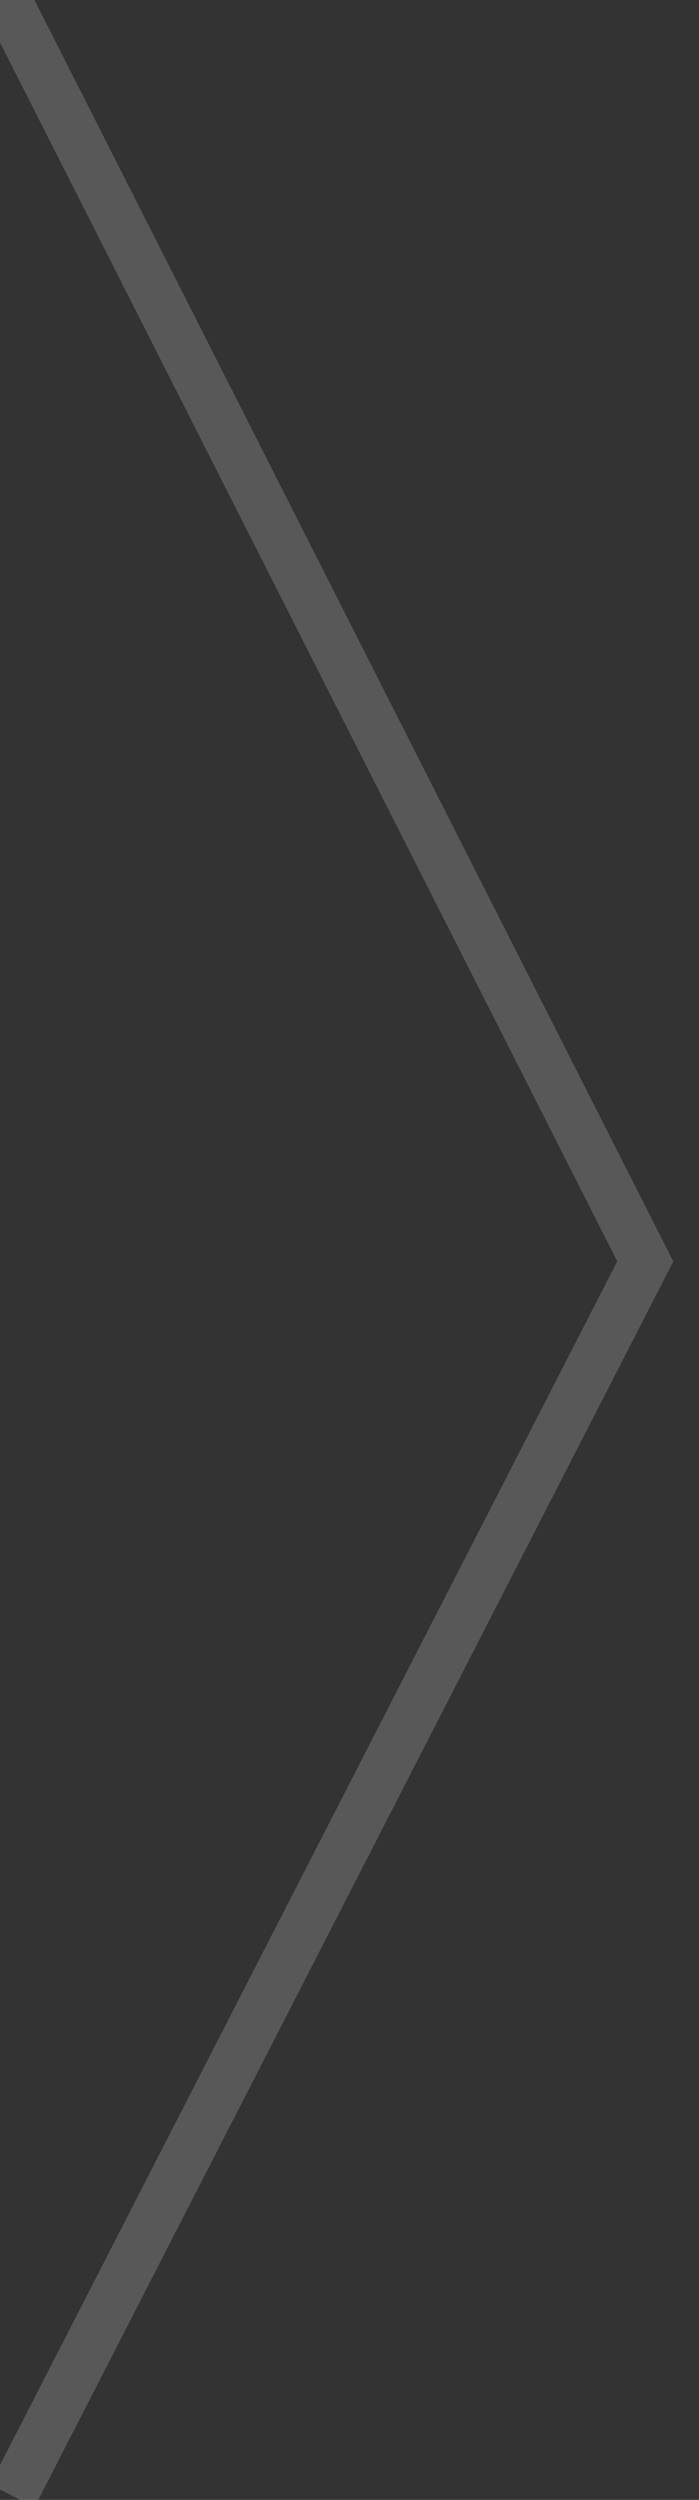 <?xml version="1.0" encoding="UTF-8" standalone="no"?>
<svg width="14px" height="50px" viewBox="0 0 14 50" version="1.1" xmlns="http://www.w3.org/2000/svg" xmlns:xlink="http://www.w3.org/1999/xlink" xmlns:sketch="http://www.bohemiancoding.com/sketch/ns">
    <rect x="0" y="0" width="14" height="50" fill="#333333" stroke="none"/>
    <title>header-carat</title>
    <description>Created with Sketch (http://www.bohemiancoding.com/sketch)</description>
    <defs></defs>
    <g id="Page-1" stroke="none" stroke-width="1" fill="none" fill-rule="evenodd" sketch:type="MSPage">
        <g id="header-carat" sketch:type="MSLayerGroup" stroke-opacity="0.18" stroke="#FFFFFF">
            <path d="M-0.075,-0.403 L12.924,25.229 L0.246,49.919" id="Path-3" sketch:type="MSShapeGroup"></path>
        </g>
    </g>
</svg>